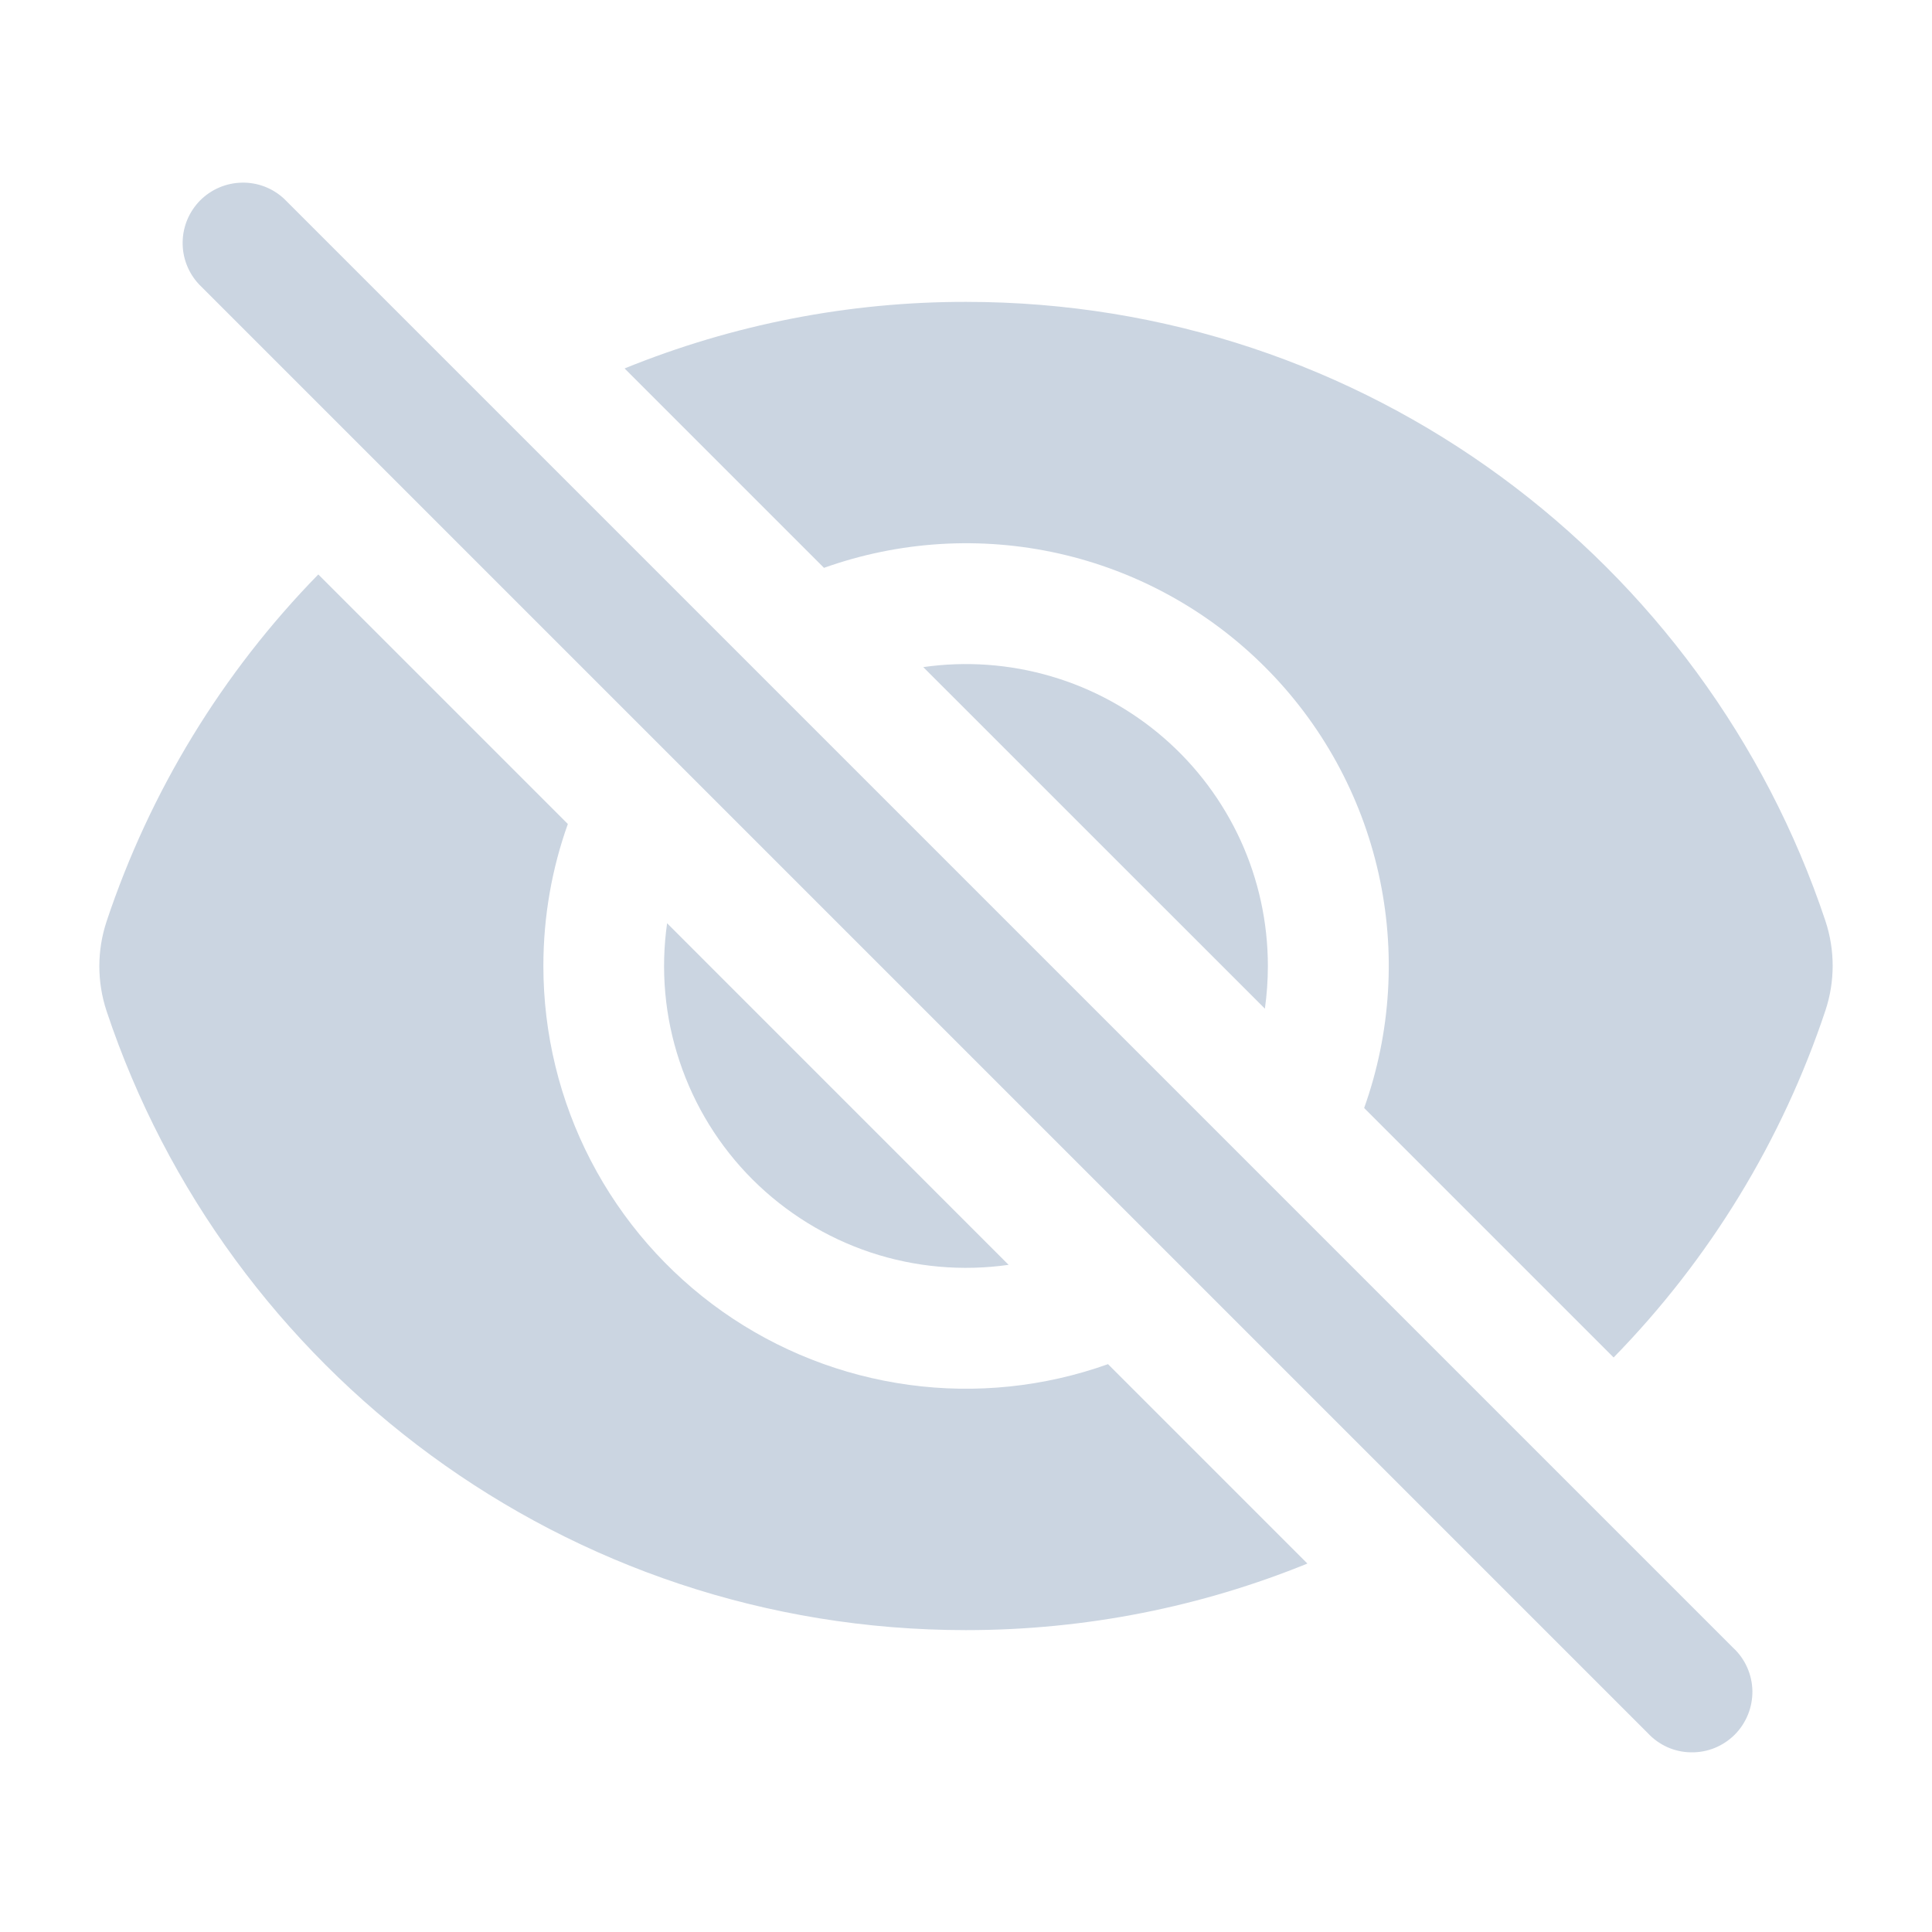 <svg width="24" height="24" viewBox="0 0 24 24" fill="none" xmlns="http://www.w3.org/2000/svg">
<path d="M3.53 2.47C3.388 2.337 3.2 2.265 3.006 2.269C2.811 2.272 2.626 2.351 2.488 2.488C2.351 2.626 2.272 2.811 2.269 3.005C2.265 3.2 2.338 3.388 2.47 3.53L20.47 21.53C20.539 21.604 20.622 21.663 20.713 21.704C20.805 21.745 20.905 21.767 21.006 21.768C21.106 21.77 21.206 21.752 21.3 21.714C21.393 21.676 21.478 21.62 21.549 21.549C21.62 21.478 21.676 21.393 21.714 21.299C21.752 21.206 21.77 21.106 21.769 21.005C21.767 20.905 21.745 20.805 21.704 20.713C21.663 20.621 21.604 20.538 21.53 20.47L3.53 2.47ZM22.676 12.553C22.137 14.17 21.237 15.644 20.045 16.863L16.946 13.764C17.28 12.828 17.342 11.816 17.124 10.846C16.906 9.876 16.417 8.988 15.714 8.286C15.011 7.583 14.123 7.094 13.154 6.876C12.184 6.658 11.172 6.72 10.236 7.054L7.759 4.577C9.106 4.029 10.547 3.748 12.001 3.75C16.971 3.75 21.186 6.973 22.676 11.44C22.796 11.802 22.796 12.192 22.676 12.553Z" fill="#CBD5E1"/>
<path d="M15.75 12C15.75 12.18 15.737 12.357 15.713 12.53L11.469 8.287C12.001 8.211 12.543 8.25 13.059 8.402C13.574 8.553 14.051 8.814 14.457 9.166C14.863 9.518 15.188 9.953 15.412 10.442C15.635 10.931 15.75 11.462 15.75 12ZM12.53 15.713L8.287 11.469C8.205 12.045 8.257 12.633 8.442 13.185C8.626 13.738 8.936 14.24 9.348 14.652C9.76 15.063 10.262 15.374 10.814 15.558C11.367 15.742 11.954 15.794 12.531 15.712L12.53 15.713Z" fill="#CBD5E1"/>
<path d="M6.75 12C6.75 11.381 6.857 10.787 7.054 10.236L3.954 7.136C2.762 8.355 1.863 9.829 1.324 11.446C1.204 11.808 1.204 12.198 1.324 12.56C2.813 17.027 7.028 20.25 11.999 20.25C13.499 20.25 14.932 19.956 16.241 19.423L13.764 16.946C12.972 17.229 12.123 17.317 11.29 17.203C10.456 17.089 9.662 16.777 8.974 16.292C8.287 15.807 7.726 15.164 7.339 14.417C6.952 13.671 6.75 12.841 6.75 12Z" fill="#CBD5E1"/>
</svg>
